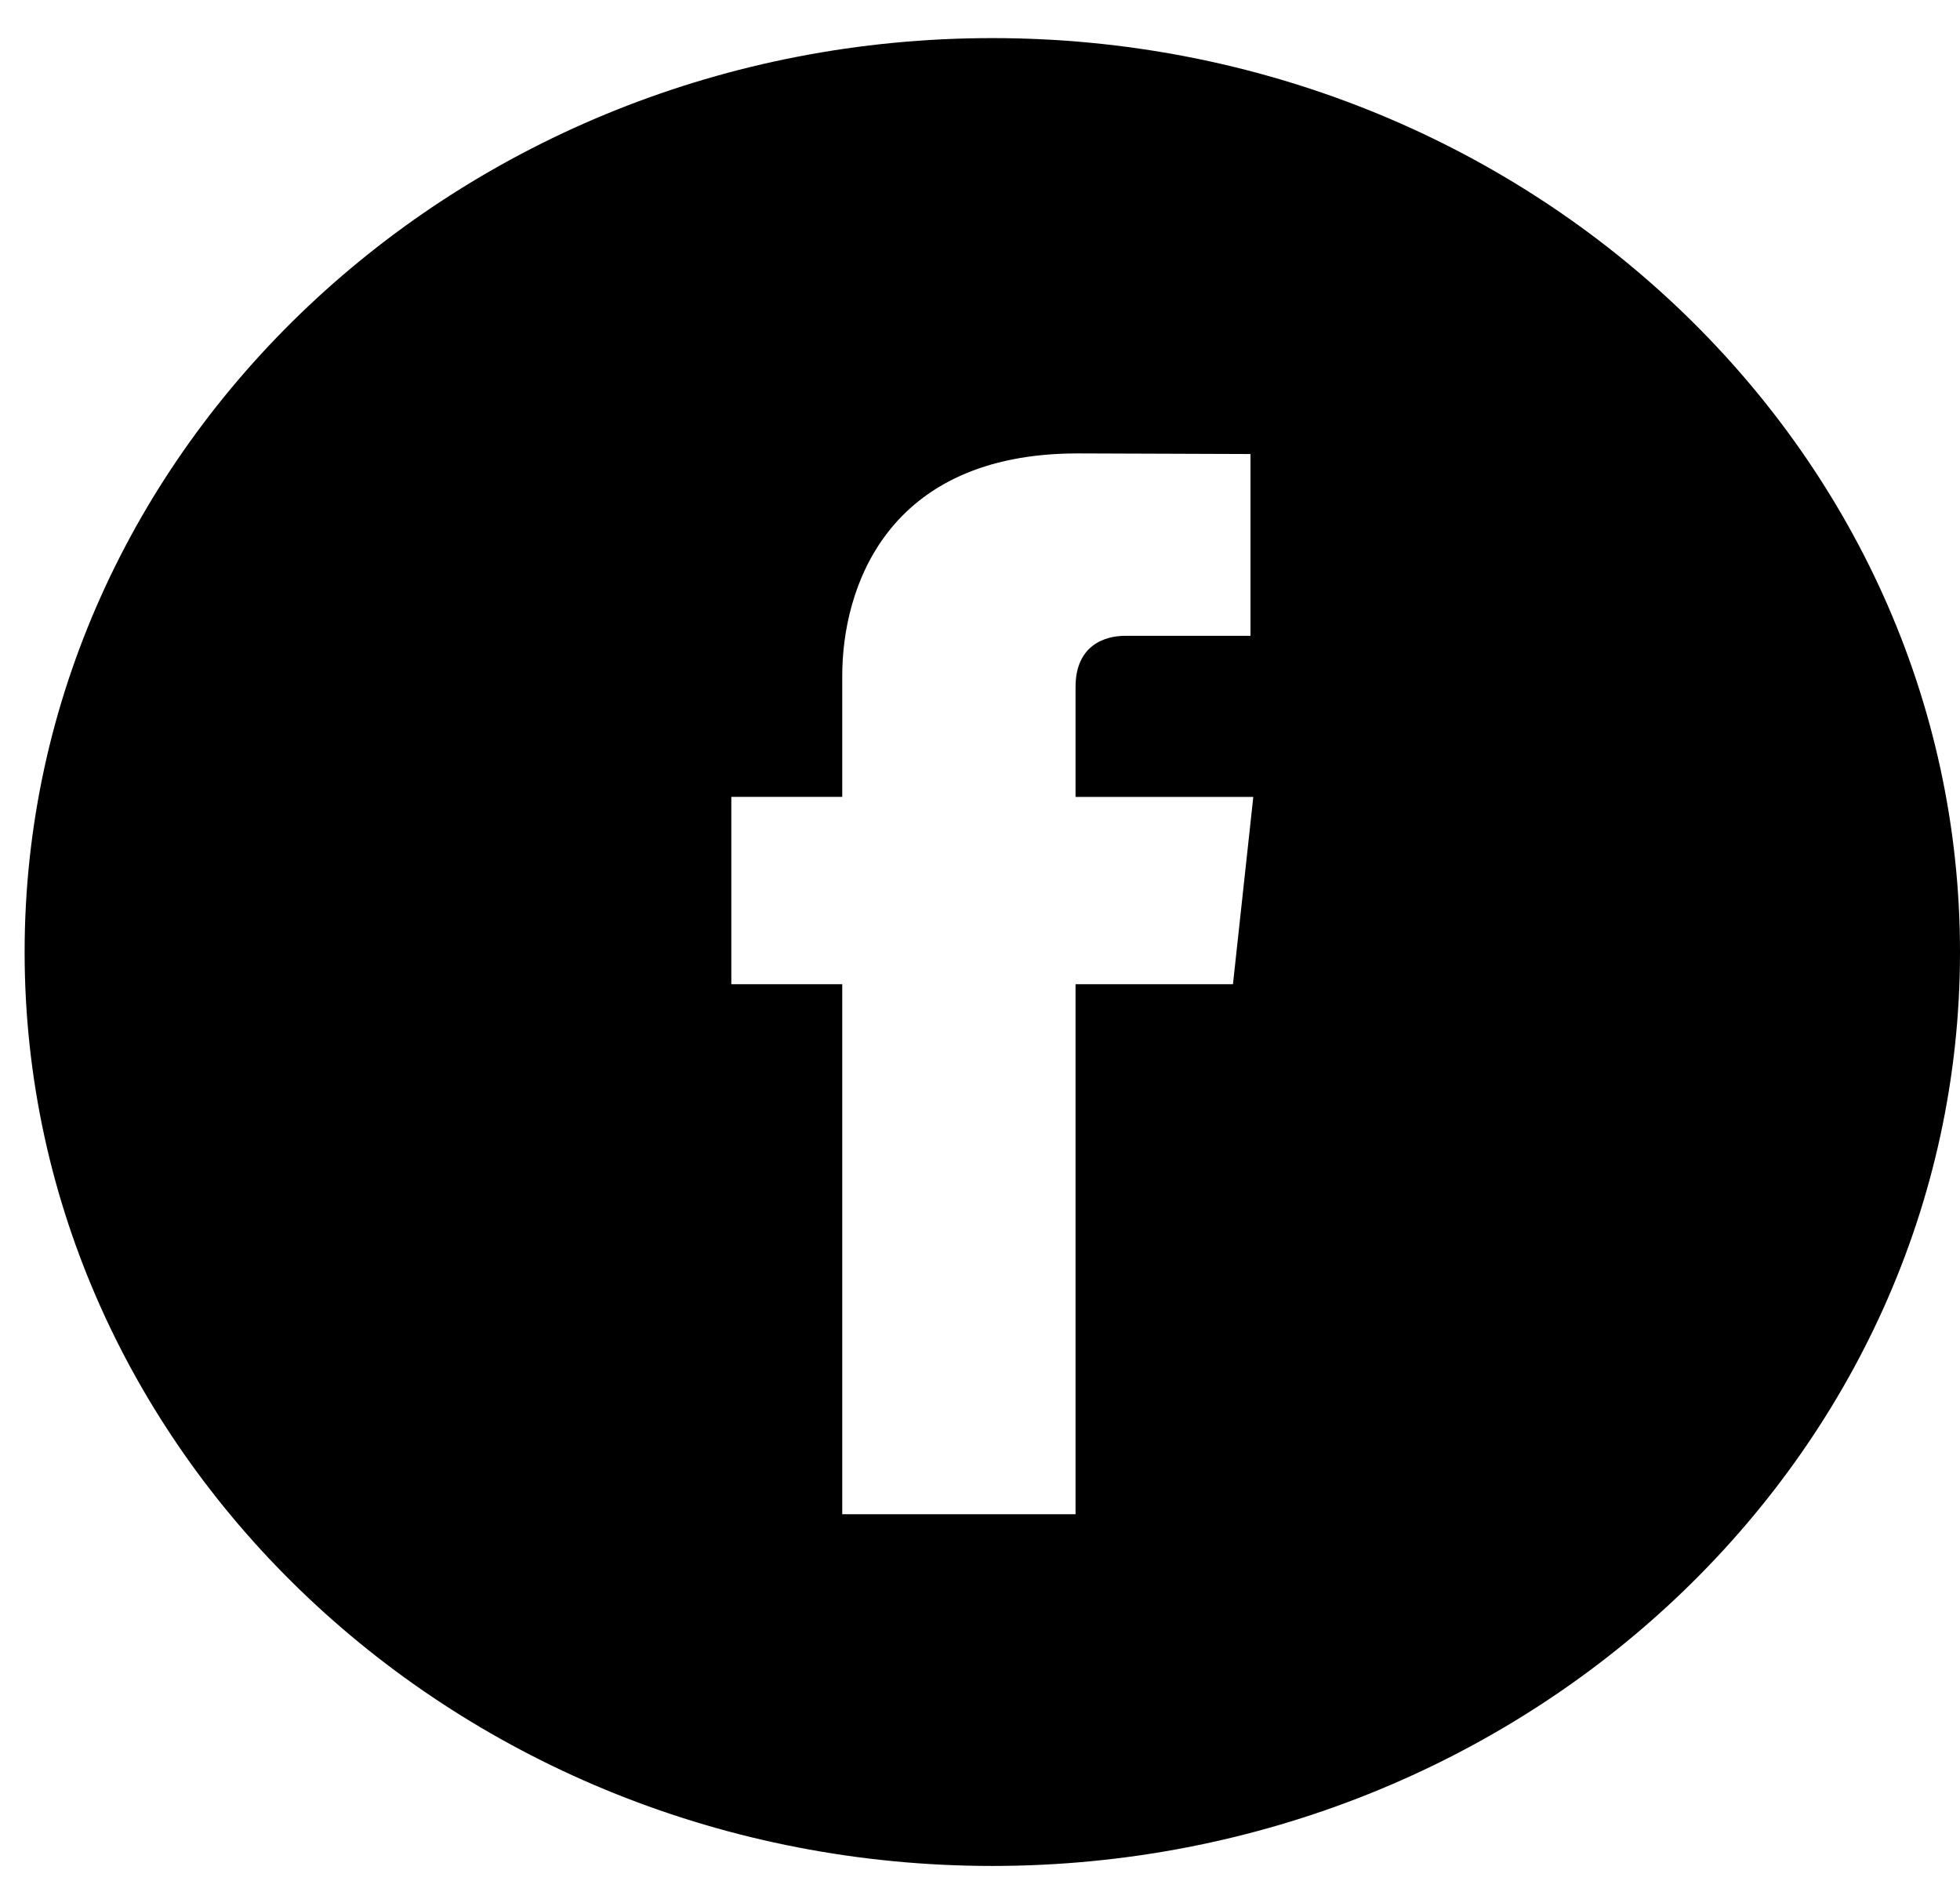 <svg width="32" height="31" viewBox="0 0 32 31" xmlns="http://www.w3.org/2000/svg">
<path d="M16.201 0.622C7.49 0.622 0.402 7.315 0.402 15.542C0.402 23.769 7.49 30.462 16.201 30.462C24.912 30.462 32 23.769 32 15.542C32 7.315 24.912 0.622 16.201 0.622ZM20.13 16.067H17.56C17.56 19.945 17.56 24.72 17.56 24.72H13.751C13.751 24.72 13.751 19.992 13.751 16.067H11.94V13.009H13.751V11.032C13.751 9.615 14.464 7.402 17.595 7.402L20.416 7.412V10.38C20.416 10.38 18.701 10.38 18.367 10.38C18.034 10.38 17.56 10.538 17.56 11.213V13.01H20.462L20.13 16.067Z" />
</svg>

